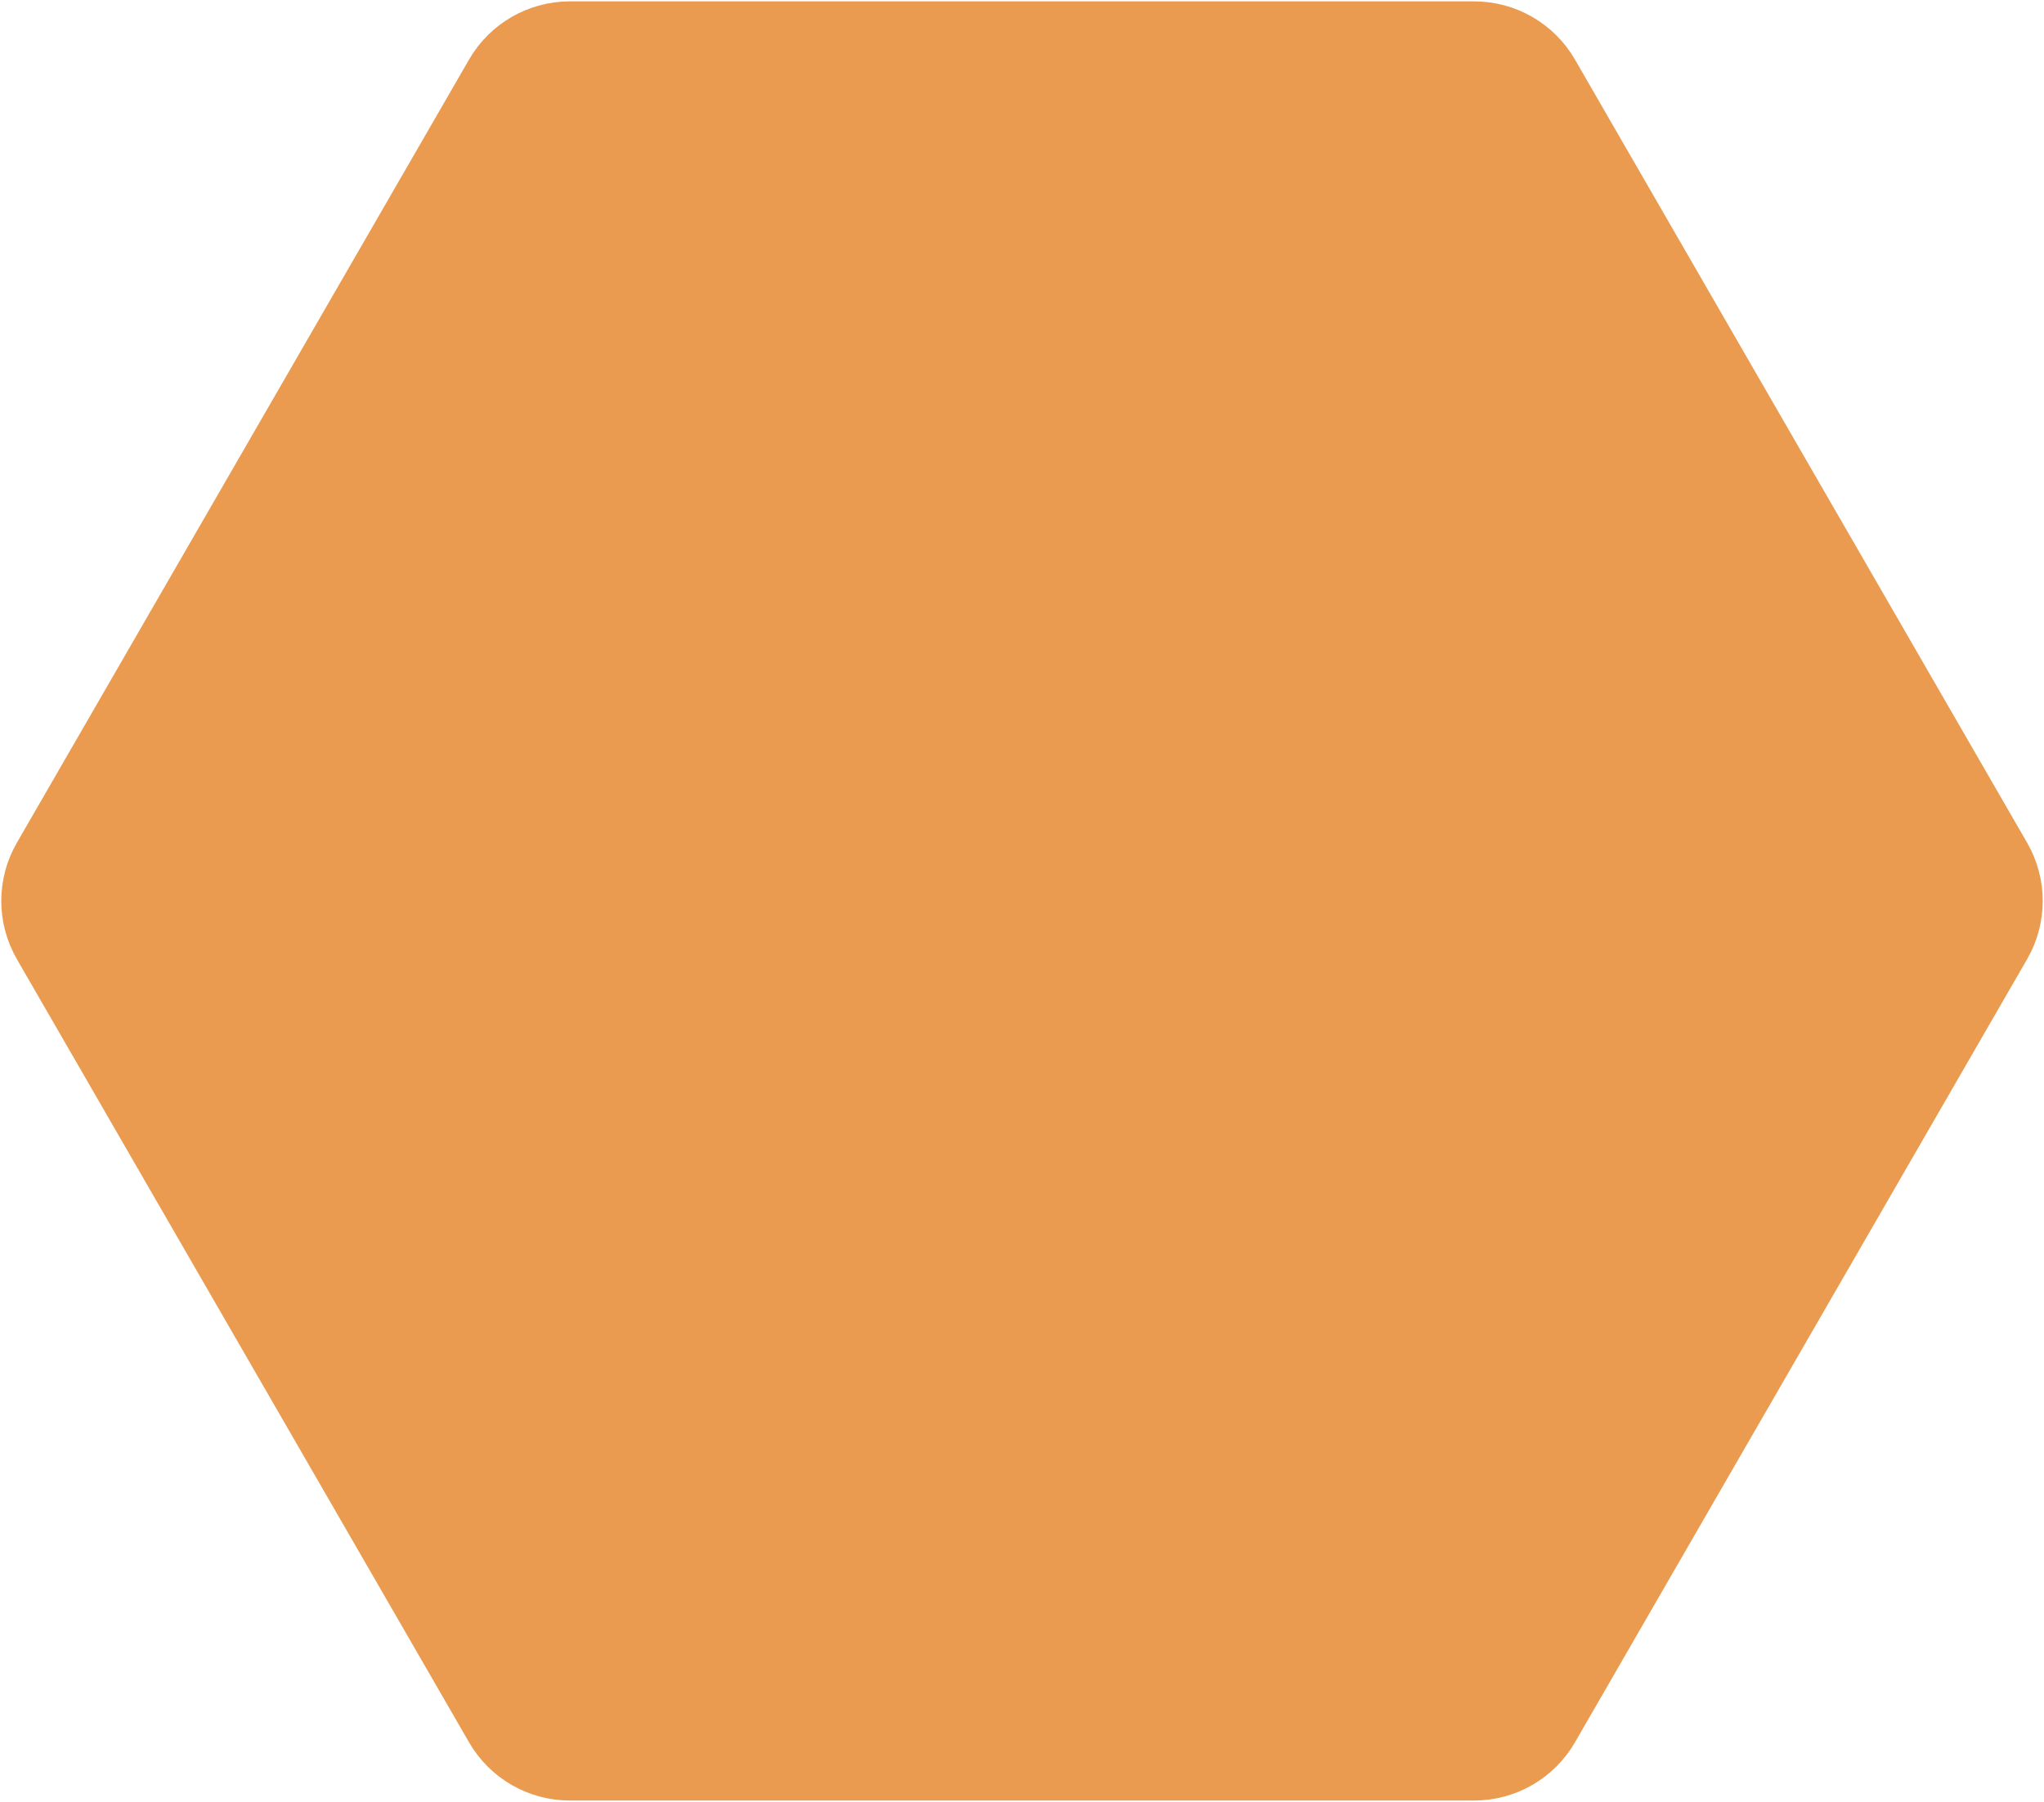 <svg width="878" height="774" viewBox="0 0 878 774" fill="none" xmlns="http://www.w3.org/2000/svg">
<path d="M218.793 35.59L24.566 372C19.207 381.282 19.207 392.718 24.566 402L218.793 738.41C224.152 747.692 234.056 753.41 244.773 753.41H633.227C643.944 753.41 653.848 747.692 659.207 738.41L853.434 402C858.793 392.718 858.793 381.282 853.434 372L659.207 35.59C653.848 26.308 643.944 20.59 633.227 20.59H244.773C234.056 20.59 224.152 26.308 218.793 35.59Z" fill="#EA9B50" stroke="#EA9B50" stroke-width="40"/>
</svg>
